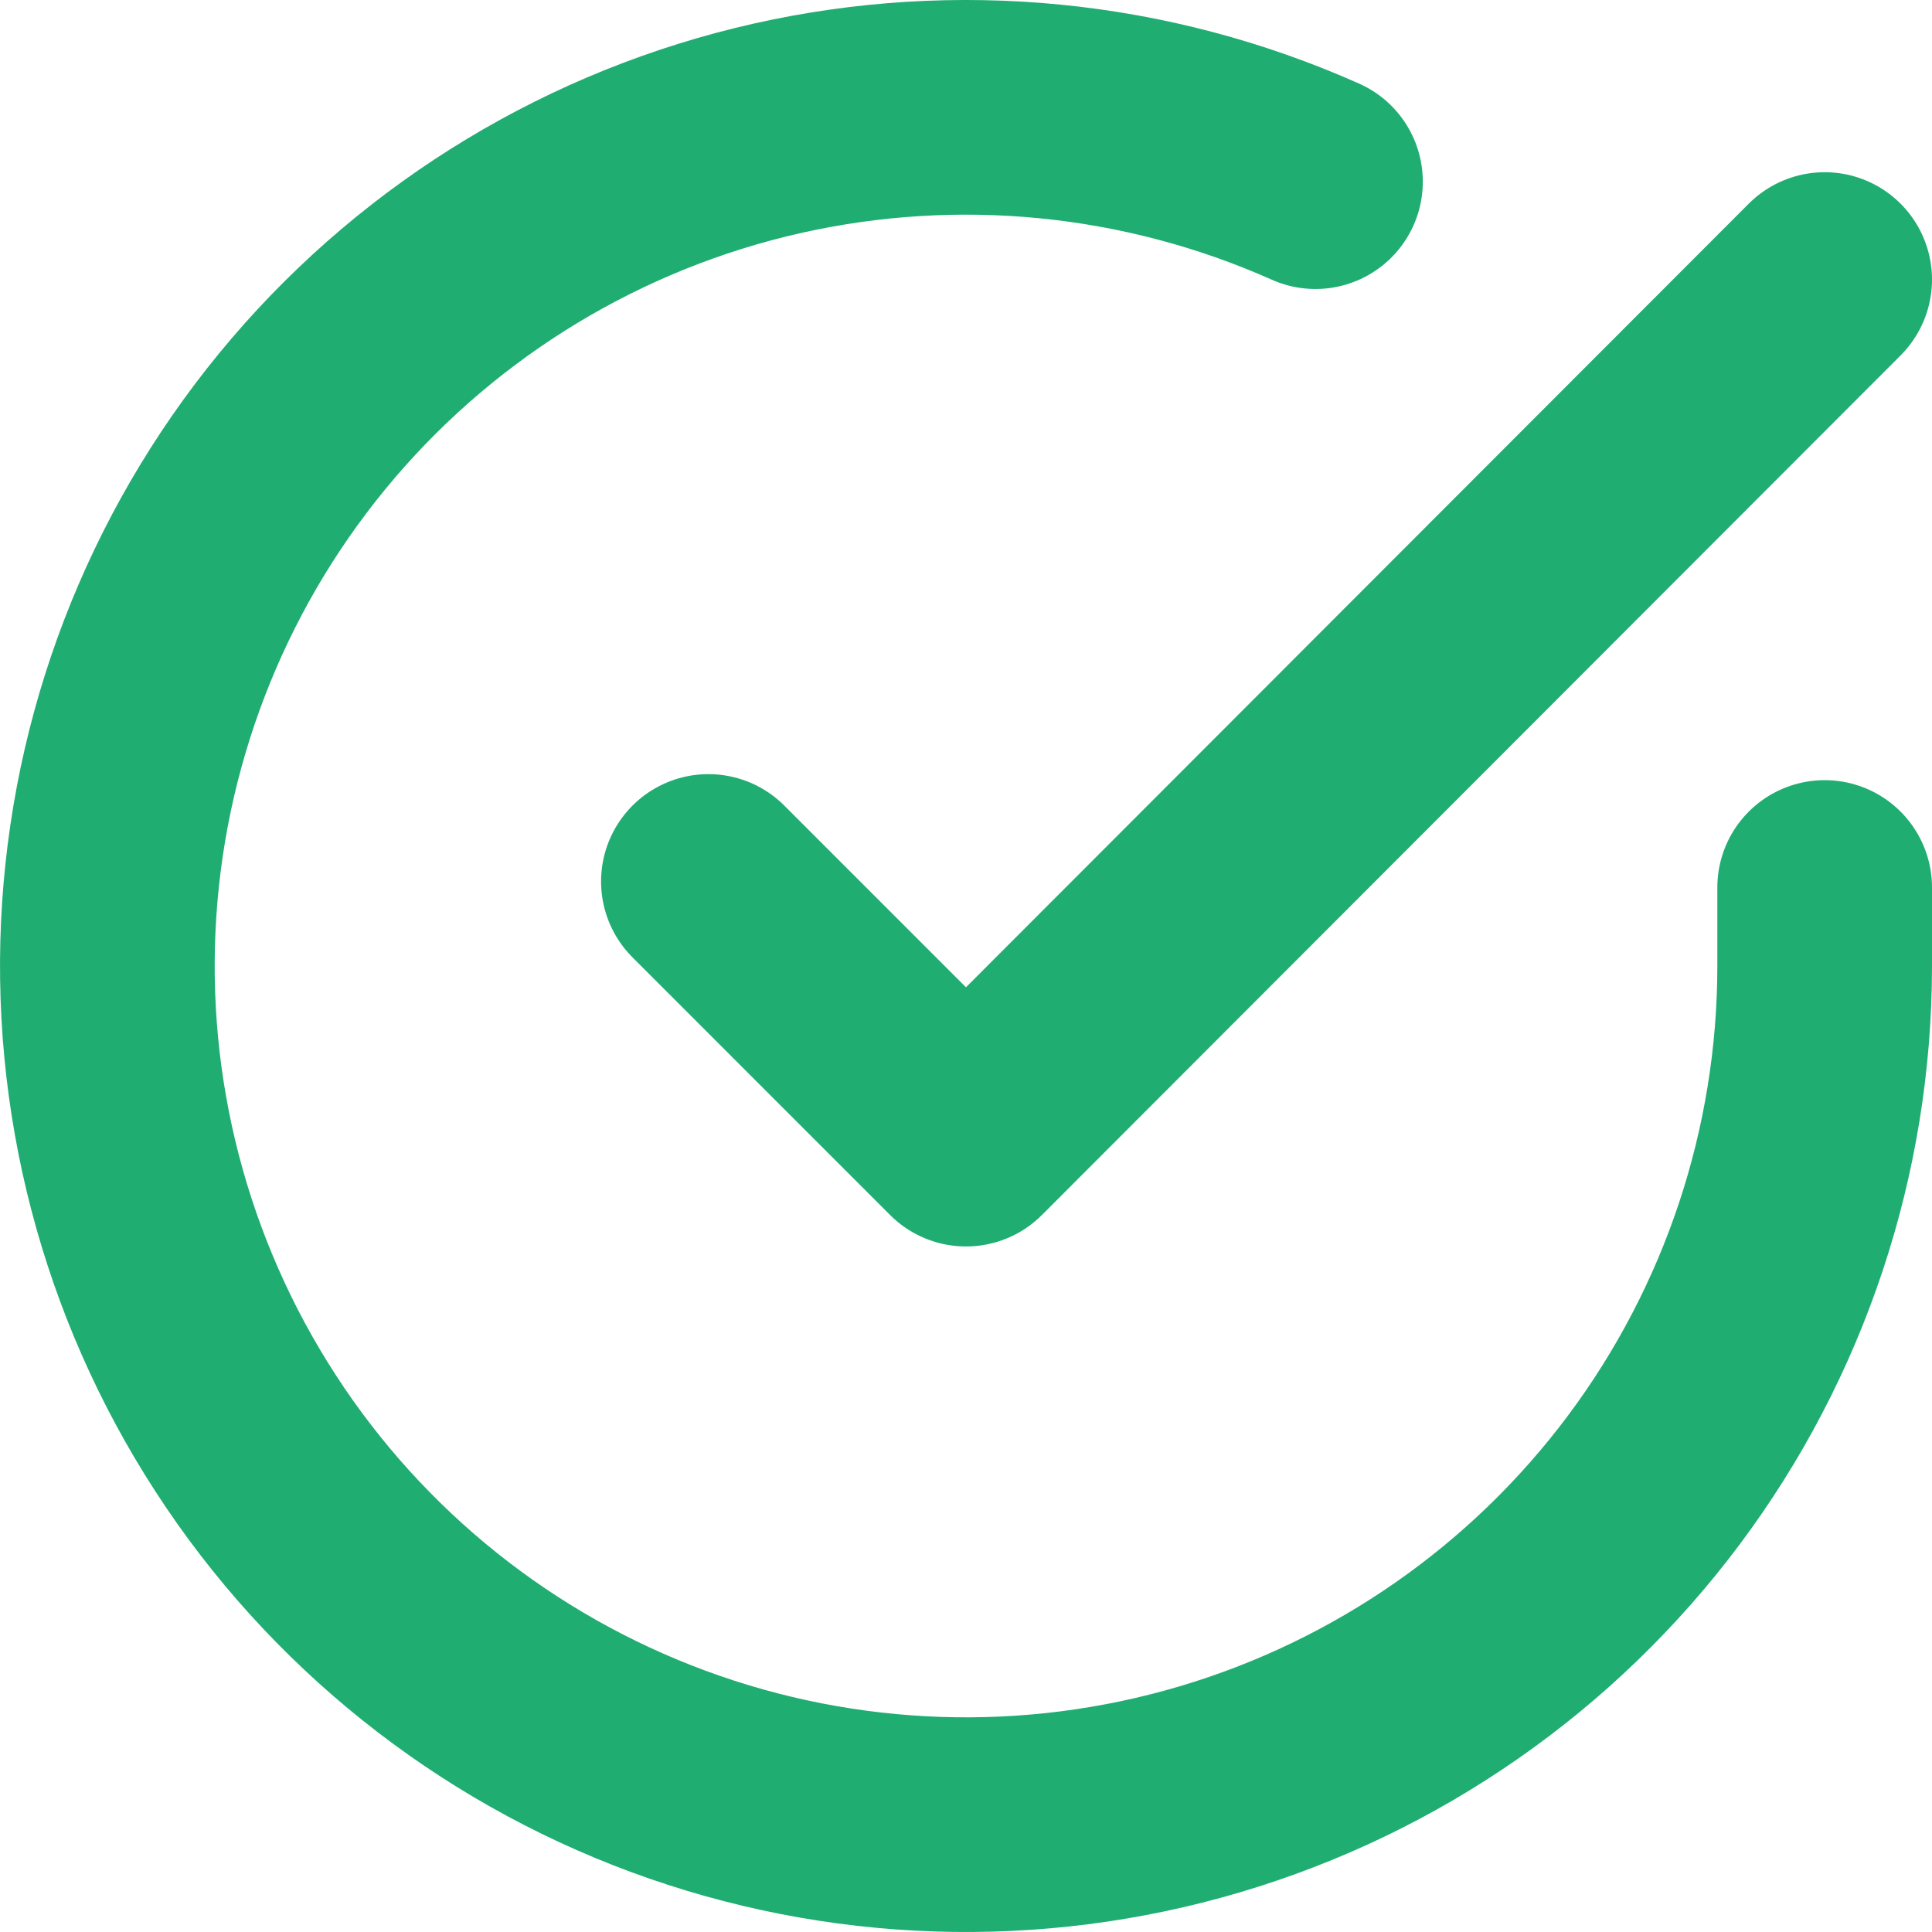 <svg width="36" height="36" viewBox="0 0 36 36" fill="none" xmlns="http://www.w3.org/2000/svg">
<path d="M34 16.537V18.009C33.998 21.459 32.881 24.817 30.815 27.58C28.749 30.343 25.845 32.365 22.537 33.343C19.228 34.322 15.692 34.204 12.455 33.008C9.219 31.813 6.455 29.603 4.578 26.709C2.7 23.814 1.808 20.39 2.035 16.947C2.262 13.505 3.596 10.227 5.837 7.604C8.079 4.982 11.108 3.154 14.474 2.393C17.839 1.633 21.36 1.981 24.512 3.385" stroke="#20AD72" stroke-width="4" stroke-linecap="round" stroke-linejoin="round"/>
<path d="M34 5.209L18 21.226L13.2 16.425" stroke="#20AD72" stroke-width="4" stroke-linecap="round" stroke-linejoin="round"/>
</svg>
